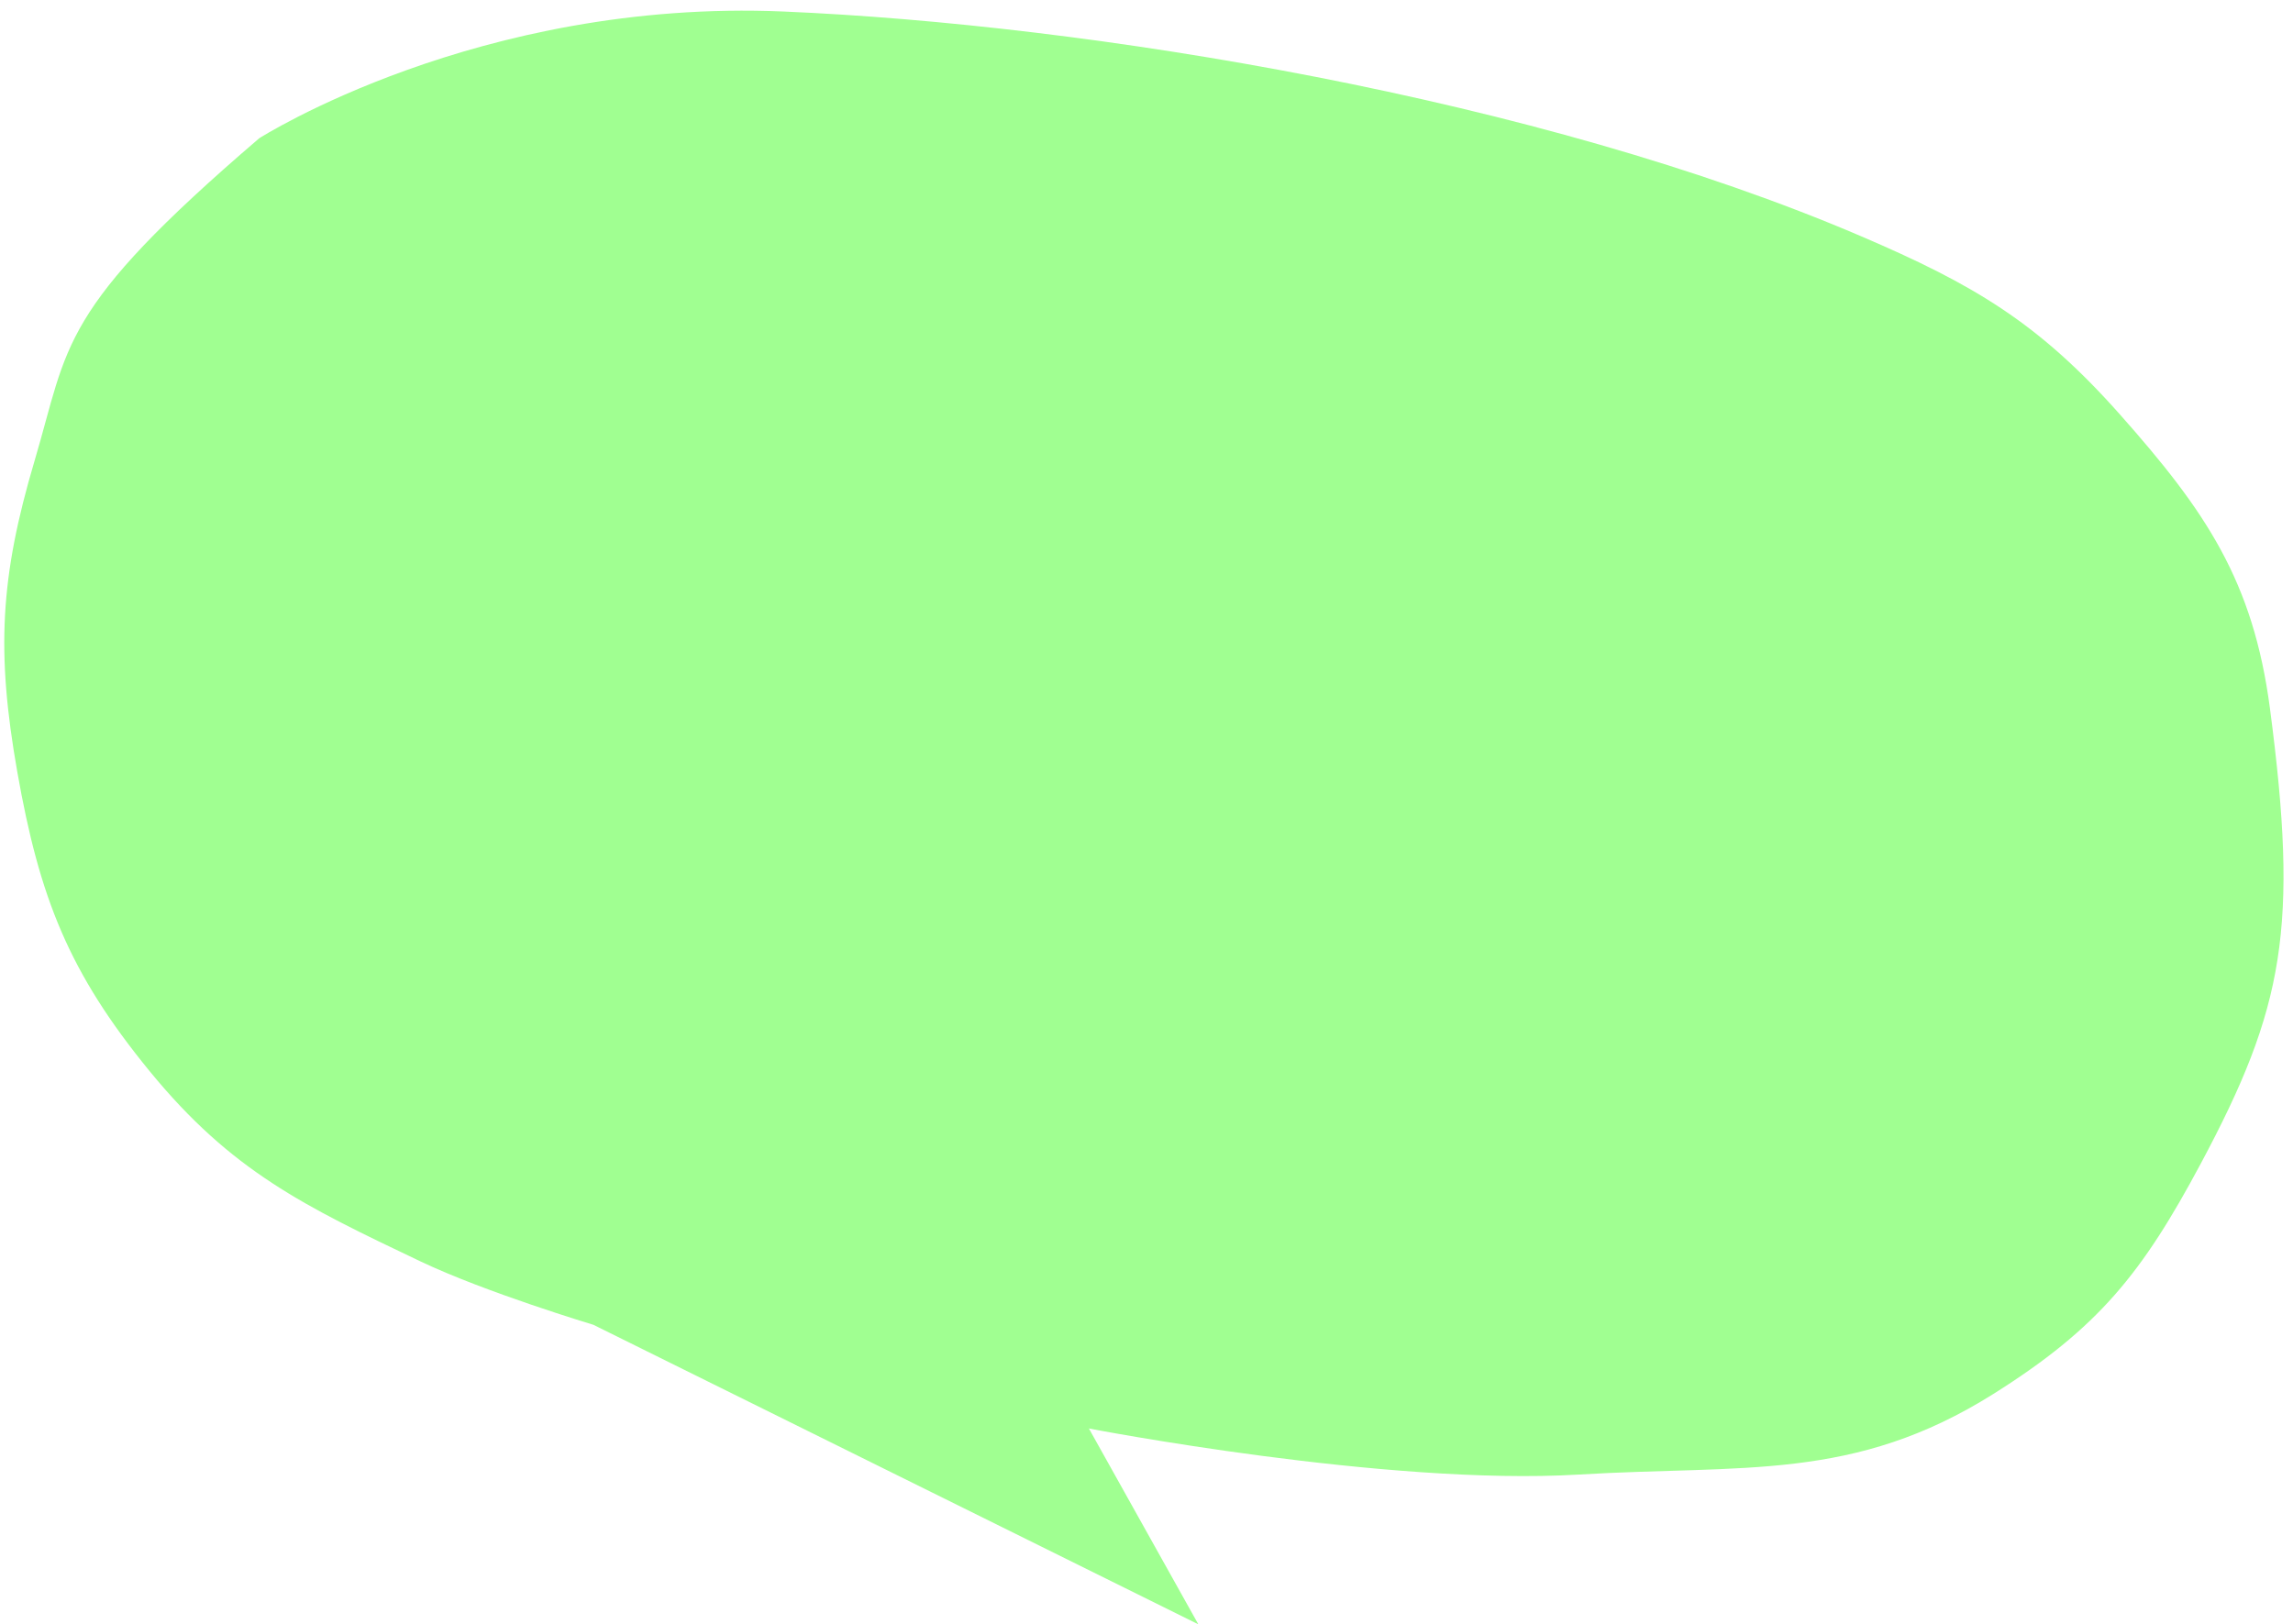 <svg width="199" height="141" viewBox="0 0 199 141" fill="none" xmlns="http://www.w3.org/2000/svg">
<path d="M94.5 124L104 141L51.5 115C51.5 115 42.133 112.182 36.5 109.5C26.376 104.678 20.105 101.675 13 93C5.966 84.41 3.427 77.934 1.5 67C-0.333 56.6 -0.002 50.124 3 40C6.002 29.875 5 27 22.5 12C22.5 12 41.5 -0.128 68 1C94.5 2.127 133.5 8.5 161.5 20.5C171.307 24.703 176.921 28.016 184 36C191.416 44.363 195.542 50.417 197 61.5C199.5 80.5 198.25 87.435 191 101C185.917 110.51 182.129 115.259 173 121C160.876 128.624 151.296 127.141 137 128C120.359 128.999 94.5 124 94.5 124Z" fill="#A0FF91"/>
</svg>
